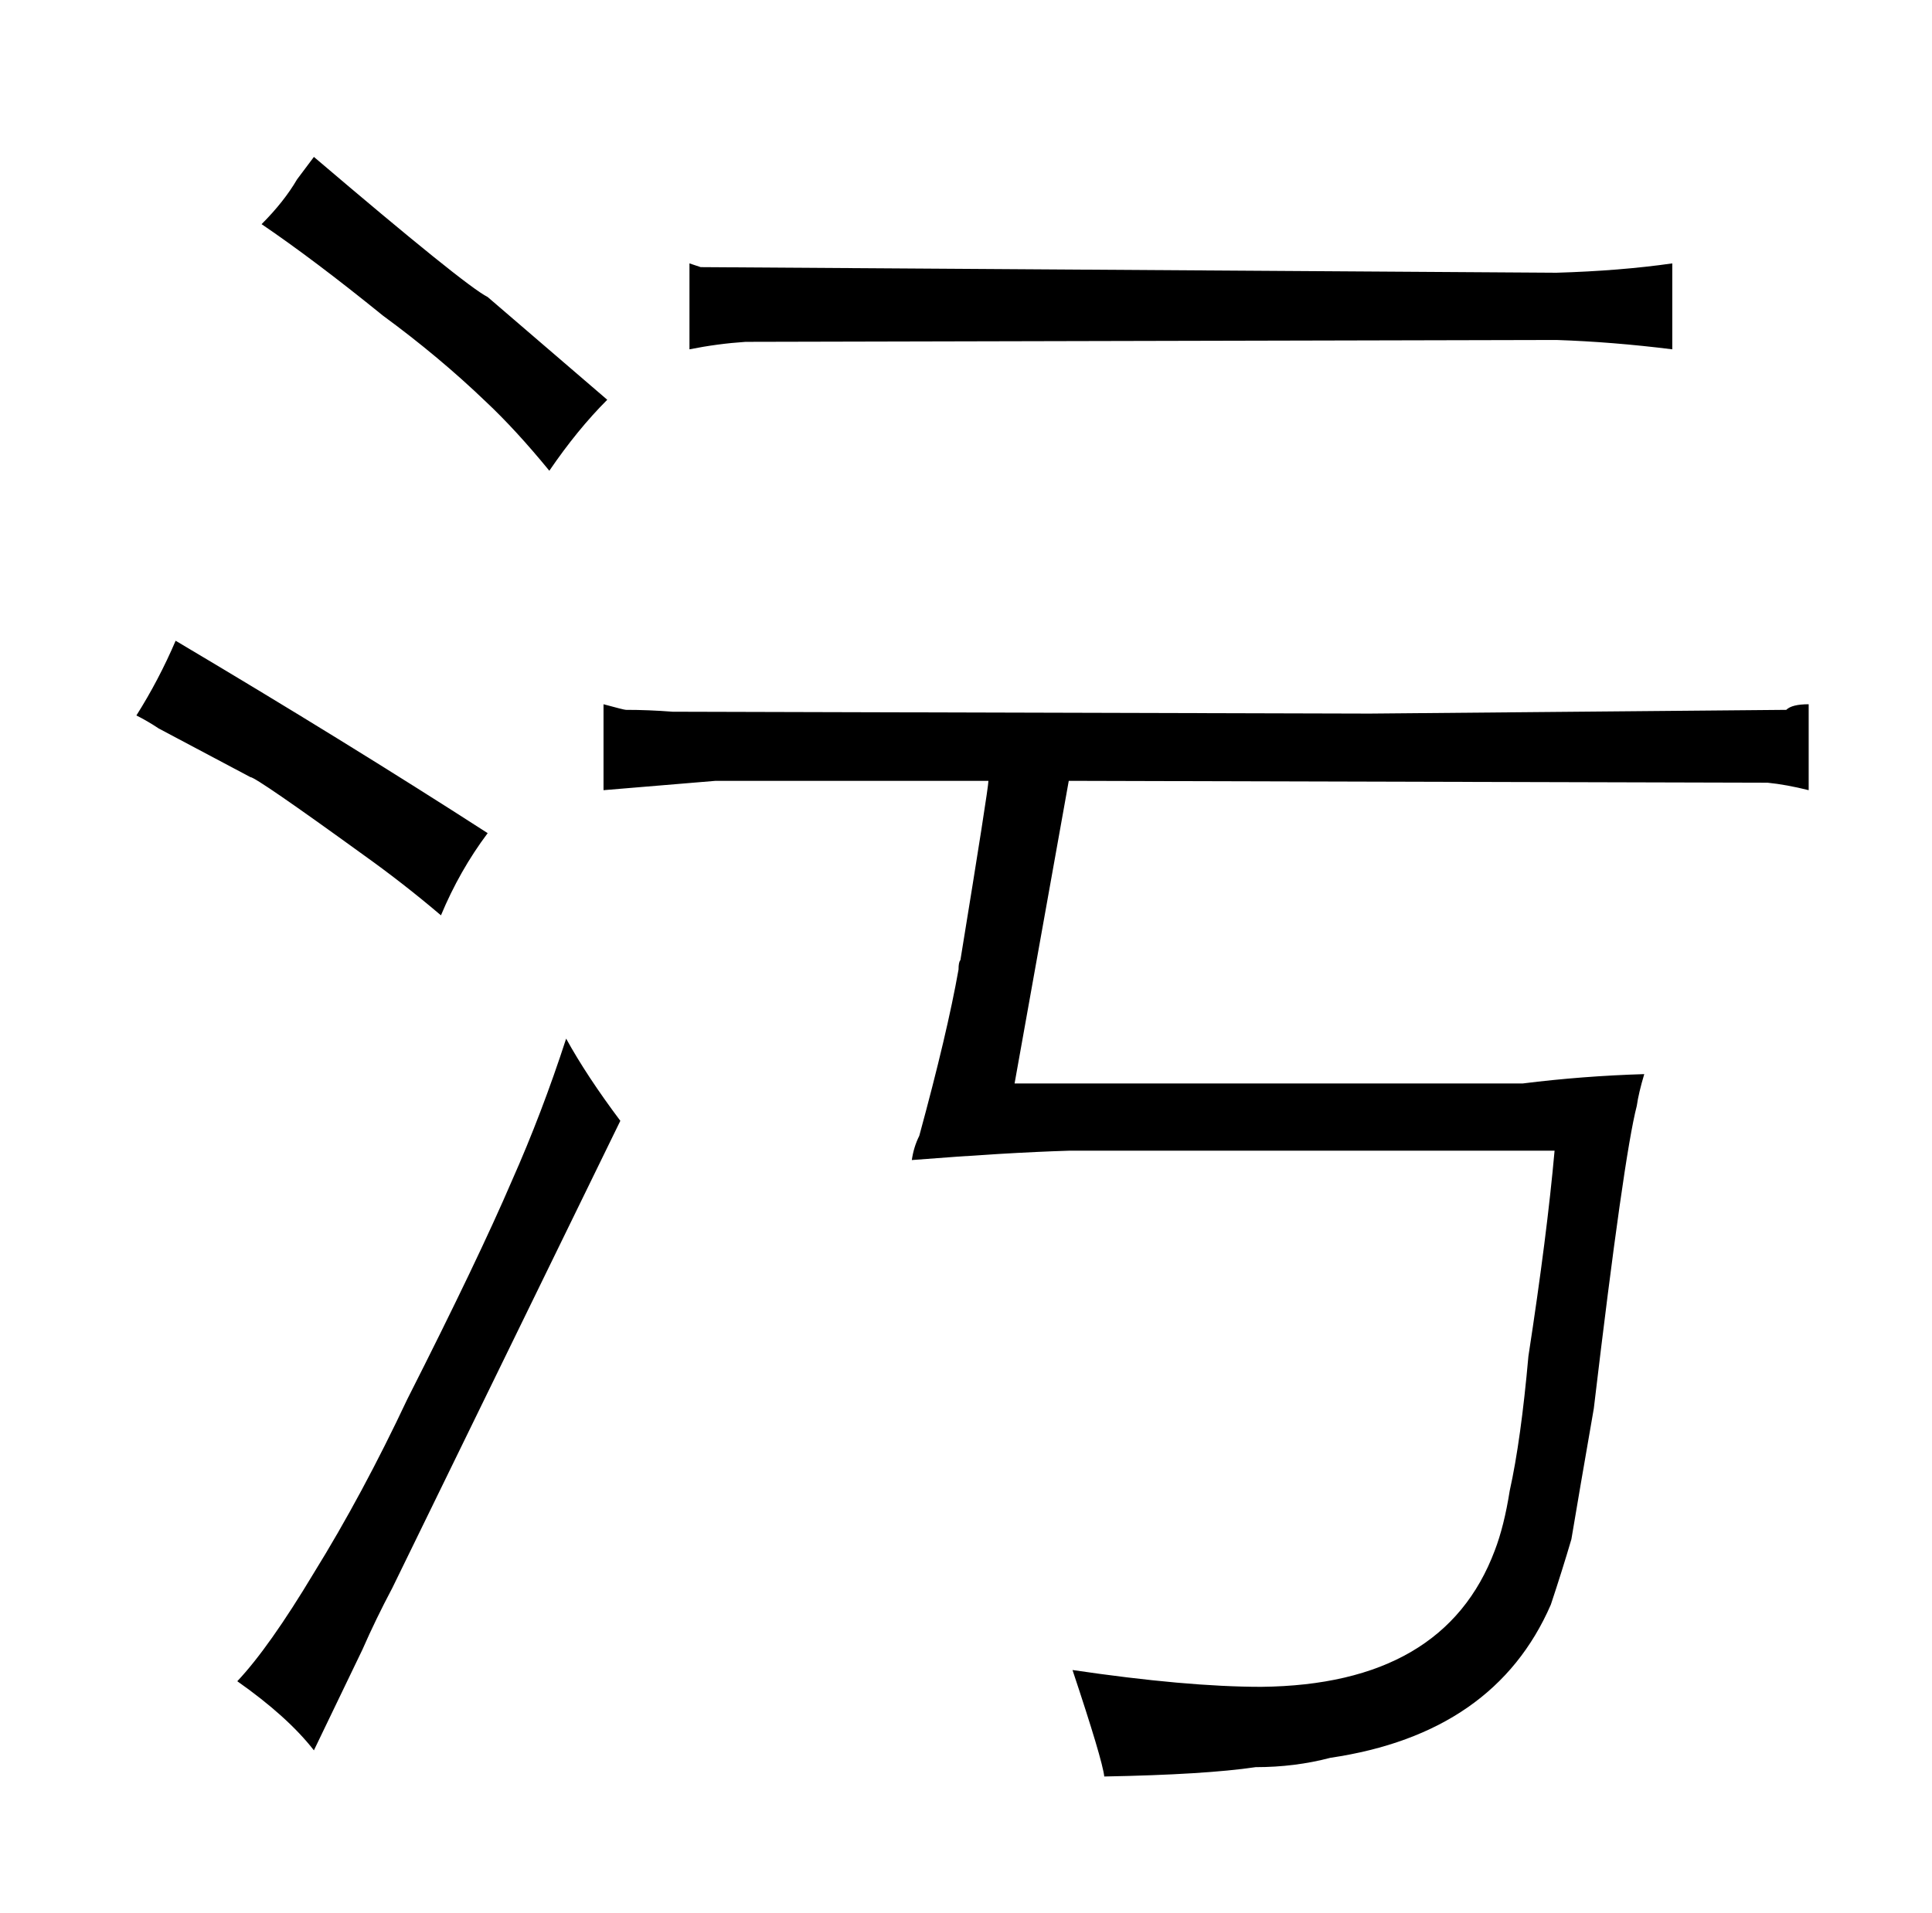 <?xml version="1.0" standalone="no"?>
<!DOCTYPE svg PUBLIC "-//W3C//DTD SVG 1.1//EN" "http://www.w3.org/Graphics/SVG/1.1/DTD/svg11.dtd" >
<svg xmlns="http://www.w3.org/2000/svg" xmlns:xlink="http://www.w3.org/1999/xlink" version="1.1" viewBox="-10 0 1034 1024">
  <g transform="matrix(1 0 0 -1 0 820)">
   <path fill="currentColor"
d="M562 402l374 -1q10 -1 22 -4v46q-9 0 -12 -3l-223 -2l-373 1q-13 1 -25 1q-1 0 -12 3v-46l60 5h146q0 -4 -15 -96q-1 -1 -1 -5q-6 -34 -21 -89q-3 -6 -4 -13q51 4 84 5h260q-4 -45 -14 -110q-4 -45 -10 -72q-3 -19 -8 -32q-27 -72 -125 -73q-40 0 -101 9q16 -48 17 -57
q54 1 81 5q21 0 40 5q88 13 118 82q6 18 11 35q4 24 12 70q16 135 23 162q1 7 4 17q-33 -1 -65 -5h-272zM885 679q-28 -4 -62 -5l-458 3l-6 2v-46q15 3 30 4l434 1q30 -1 62 -5v46zM75 430l49 -26q3 0 61 -42q21 -15 41 -32q10 24 25 44q-76 49 -167 103q-9 -21 -21 -40
q6 -3 12 -7zM184 -63q7 16 16 33l122 250q-18 24 -29 44q-13 -40 -29 -76q-18 -42 -56 -117q-24 -51 -50 -93q-24 -40 -41 -58q27 -19 41 -37zM149 724q-7 -12 -19 -24q28 -19 65 -49q30 -22 55 -46q16 -15 34 -37q15 22 31 38l-64 55q-12 6 -93 75z" />
  </g>

</svg>
